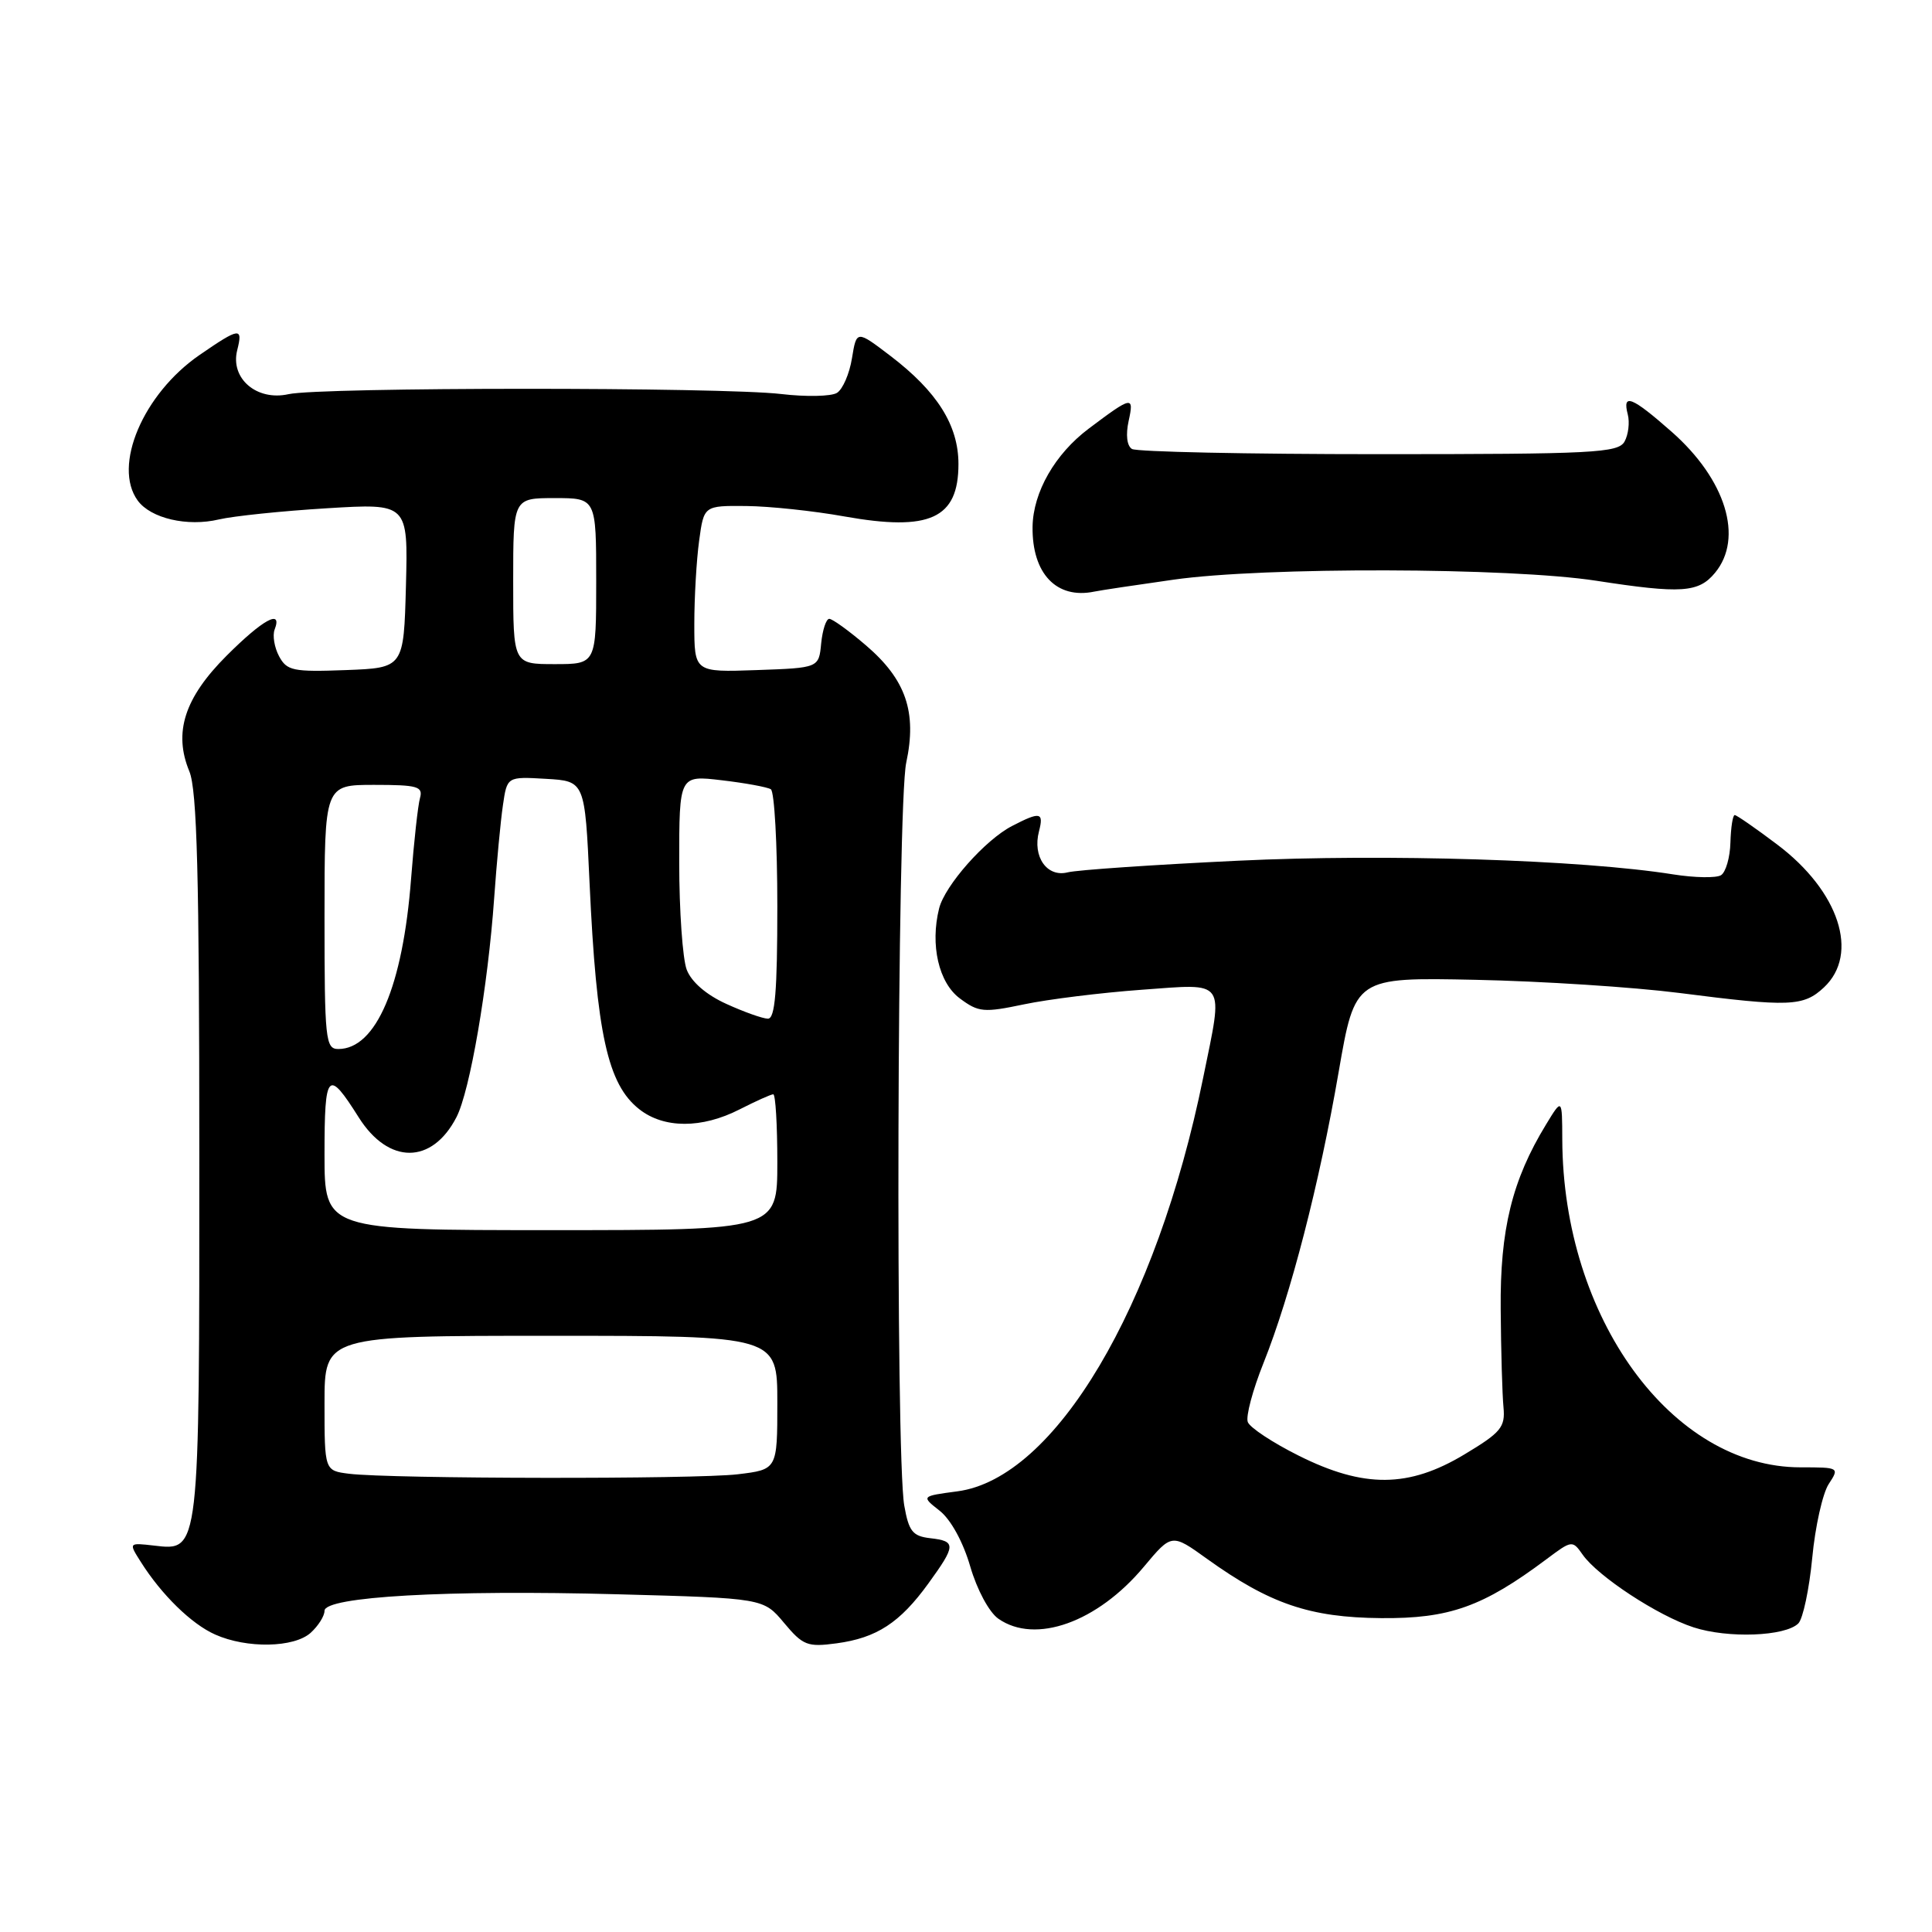 <?xml version="1.0" encoding="UTF-8" standalone="no"?>
<!DOCTYPE svg PUBLIC "-//W3C//DTD SVG 1.1//EN" "http://www.w3.org/Graphics/SVG/1.1/DTD/svg11.dtd" >
<svg xmlns="http://www.w3.org/2000/svg" xmlns:xlink="http://www.w3.org/1999/xlink" version="1.1" viewBox="0 0 256 256">
 <g >
 <path fill="currentColor"
d=" M 41.17 216.35 C 42.18 215.43 43.00 214.13 43.00 213.44 C 43.00 211.56 59.29 210.64 81.83 211.25 C 101.16 211.77 101.16 211.77 103.89 215.04 C 106.39 218.03 106.99 218.27 110.85 217.75 C 116.17 217.03 119.24 215.03 123.02 209.81 C 126.68 204.76 126.71 204.21 123.26 203.82 C 120.93 203.55 120.42 202.91 119.82 199.50 C 118.64 192.81 118.87 106.70 120.08 101.06 C 121.52 94.35 120.04 90.05 114.75 85.52 C 112.49 83.58 110.30 82.00 109.88 82.00 C 109.47 82.00 108.99 83.46 108.81 85.25 C 108.50 88.50 108.50 88.50 100.25 88.79 C 92.00 89.08 92.00 89.08 92.00 82.68 C 92.00 79.16 92.29 74.19 92.64 71.64 C 93.27 67.00 93.27 67.00 98.89 67.05 C 101.97 67.08 107.82 67.70 111.88 68.43 C 123.21 70.45 127.00 68.72 127.00 61.49 C 127.00 56.36 124.19 51.89 117.99 47.16 C 113.50 43.74 113.50 43.74 112.89 47.47 C 112.56 49.53 111.66 51.59 110.90 52.06 C 110.14 52.53 106.81 52.60 103.51 52.21 C 95.60 51.28 42.43 51.29 38.23 52.23 C 34.02 53.17 30.49 50.15 31.43 46.41 C 32.21 43.32 31.77 43.37 26.45 47.03 C 18.96 52.19 14.90 61.74 18.25 66.33 C 19.98 68.69 24.82 69.82 29.00 68.83 C 30.93 68.38 37.35 67.71 43.29 67.35 C 54.07 66.69 54.07 66.69 53.79 77.60 C 53.50 88.50 53.50 88.50 45.81 88.79 C 38.84 89.05 38.01 88.88 36.98 86.96 C 36.36 85.80 36.09 84.20 36.39 83.42 C 37.46 80.64 34.84 82.07 30.02 86.89 C 24.44 92.47 22.96 97.07 25.09 102.21 C 26.11 104.69 26.41 115.91 26.41 152.95 C 26.42 205.89 26.47 205.51 20.43 204.80 C 17.04 204.41 17.04 204.41 18.65 206.95 C 21.40 211.31 25.37 215.19 28.50 216.58 C 32.70 218.46 38.97 218.34 41.17 216.35 Z  M 238.29 215.11 C 238.90 214.50 239.73 210.59 240.13 206.44 C 240.52 202.28 241.51 197.88 242.31 196.65 C 243.75 194.45 243.71 194.43 238.58 194.43 C 221.51 194.43 207.10 174.61 207.01 151.00 C 206.99 145.50 206.99 145.50 204.86 149.00 C 200.36 156.37 198.75 162.93 198.85 173.50 C 198.89 179.00 199.06 184.84 199.22 186.47 C 199.47 189.11 198.89 189.81 194.04 192.72 C 186.66 197.16 180.73 197.21 172.08 192.88 C 168.65 191.17 165.62 189.17 165.34 188.43 C 165.05 187.70 165.99 184.18 167.42 180.61 C 171.01 171.63 174.82 156.88 177.38 142.03 C 179.55 129.50 179.55 129.50 195.52 129.83 C 204.31 130.01 216.45 130.80 222.50 131.57 C 237.16 133.45 238.96 133.38 241.69 130.83 C 246.41 126.39 243.70 118.10 235.51 111.92 C 232.65 109.76 230.11 108.00 229.86 108.00 C 229.60 108.00 229.35 109.63 229.29 111.63 C 229.24 113.63 228.67 115.58 228.04 115.97 C 227.41 116.36 224.55 116.31 221.70 115.86 C 209.52 113.92 183.72 113.11 164.03 114.05 C 152.91 114.58 142.76 115.27 141.48 115.59 C 138.73 116.29 136.79 113.52 137.67 110.16 C 138.33 107.61 137.84 107.51 134.10 109.45 C 130.55 111.28 125.21 117.32 124.44 120.36 C 123.23 125.20 124.38 130.22 127.19 132.30 C 129.66 134.14 130.35 134.20 135.69 133.08 C 138.88 132.41 145.89 131.54 151.25 131.15 C 162.63 130.33 162.12 129.60 159.43 142.79 C 153.23 173.28 139.79 195.90 126.86 197.61 C 122.05 198.25 122.05 198.25 124.52 200.19 C 125.99 201.35 127.62 204.32 128.56 207.56 C 129.46 210.65 131.06 213.63 132.29 214.49 C 137.18 217.91 145.41 214.97 151.57 207.60 C 155.26 203.19 155.26 203.19 159.93 206.55 C 168.25 212.52 173.55 214.33 183.00 214.41 C 192.05 214.49 196.50 212.90 204.92 206.60 C 208.28 204.08 208.36 204.07 209.71 206.00 C 211.73 208.88 219.68 214.10 224.40 215.63 C 228.96 217.12 236.57 216.83 238.29 215.11 Z  M 155.50 76.81 C 167.49 75.10 200.07 75.19 211.50 76.95 C 222.79 78.69 225.07 78.54 227.25 75.90 C 231.07 71.28 228.68 63.53 221.50 57.21 C 216.21 52.55 214.94 52.05 215.69 54.92 C 215.96 55.97 215.77 57.59 215.26 58.51 C 214.41 60.01 211.20 60.18 182.71 60.18 C 165.32 60.18 150.60 59.87 149.99 59.49 C 149.32 59.08 149.15 57.61 149.55 55.78 C 150.29 52.42 150.01 52.47 144.27 56.79 C 139.79 60.15 136.89 65.22 136.82 69.80 C 136.74 76.00 139.99 79.43 145.00 78.39 C 145.82 78.22 150.55 77.51 155.50 76.81 Z  M 46.25 195.28 C 43.00 194.87 43.00 194.87 43.00 185.94 C 43.00 177.00 43.00 177.00 73.00 177.00 C 103.00 177.00 103.00 177.00 103.00 185.86 C 103.00 194.72 103.00 194.72 97.75 195.35 C 92.19 196.02 51.76 195.96 46.25 195.28 Z  M 43.00 152.94 C 43.00 142.01 43.43 141.55 47.54 148.07 C 51.49 154.32 57.24 154.31 60.48 148.04 C 62.27 144.58 64.65 130.75 65.48 119.00 C 65.81 114.33 66.33 108.79 66.64 106.70 C 67.19 102.90 67.19 102.90 72.35 103.20 C 77.50 103.50 77.50 103.50 78.12 117.00 C 79.04 136.99 80.51 143.69 84.71 146.98 C 87.97 149.55 92.99 149.56 98.00 147.00 C 100.16 145.90 102.16 145.00 102.46 145.00 C 102.76 145.00 103.00 149.05 103.00 154.00 C 103.00 163.00 103.00 163.00 73.00 163.00 C 43.00 163.00 43.00 163.00 43.00 152.94 Z  M 43.00 121.50 C 43.00 104.00 43.00 104.00 49.57 104.00 C 55.34 104.00 56.08 104.21 55.65 105.75 C 55.38 106.71 54.85 111.52 54.47 116.44 C 53.38 130.68 49.83 139.00 44.83 139.00 C 43.13 139.00 43.00 137.78 43.00 121.50 Z  M 96.24 133.02 C 93.59 131.82 91.61 130.11 90.99 128.48 C 90.45 127.04 90.00 120.66 90.00 114.30 C 90.00 102.72 90.00 102.72 95.64 103.39 C 98.73 103.75 101.66 104.29 102.14 104.58 C 102.61 104.88 103.00 111.84 103.00 120.06 C 103.00 131.36 102.70 134.99 101.75 134.98 C 101.06 134.97 98.58 134.09 96.24 133.02 Z  M 68.00 77.00 C 68.00 66.00 68.00 66.00 73.50 66.00 C 79.00 66.00 79.00 66.00 79.00 77.00 C 79.00 88.00 79.00 88.00 73.50 88.00 C 68.00 88.00 68.00 88.00 68.00 77.00 Z "/>
</g>
</svg>